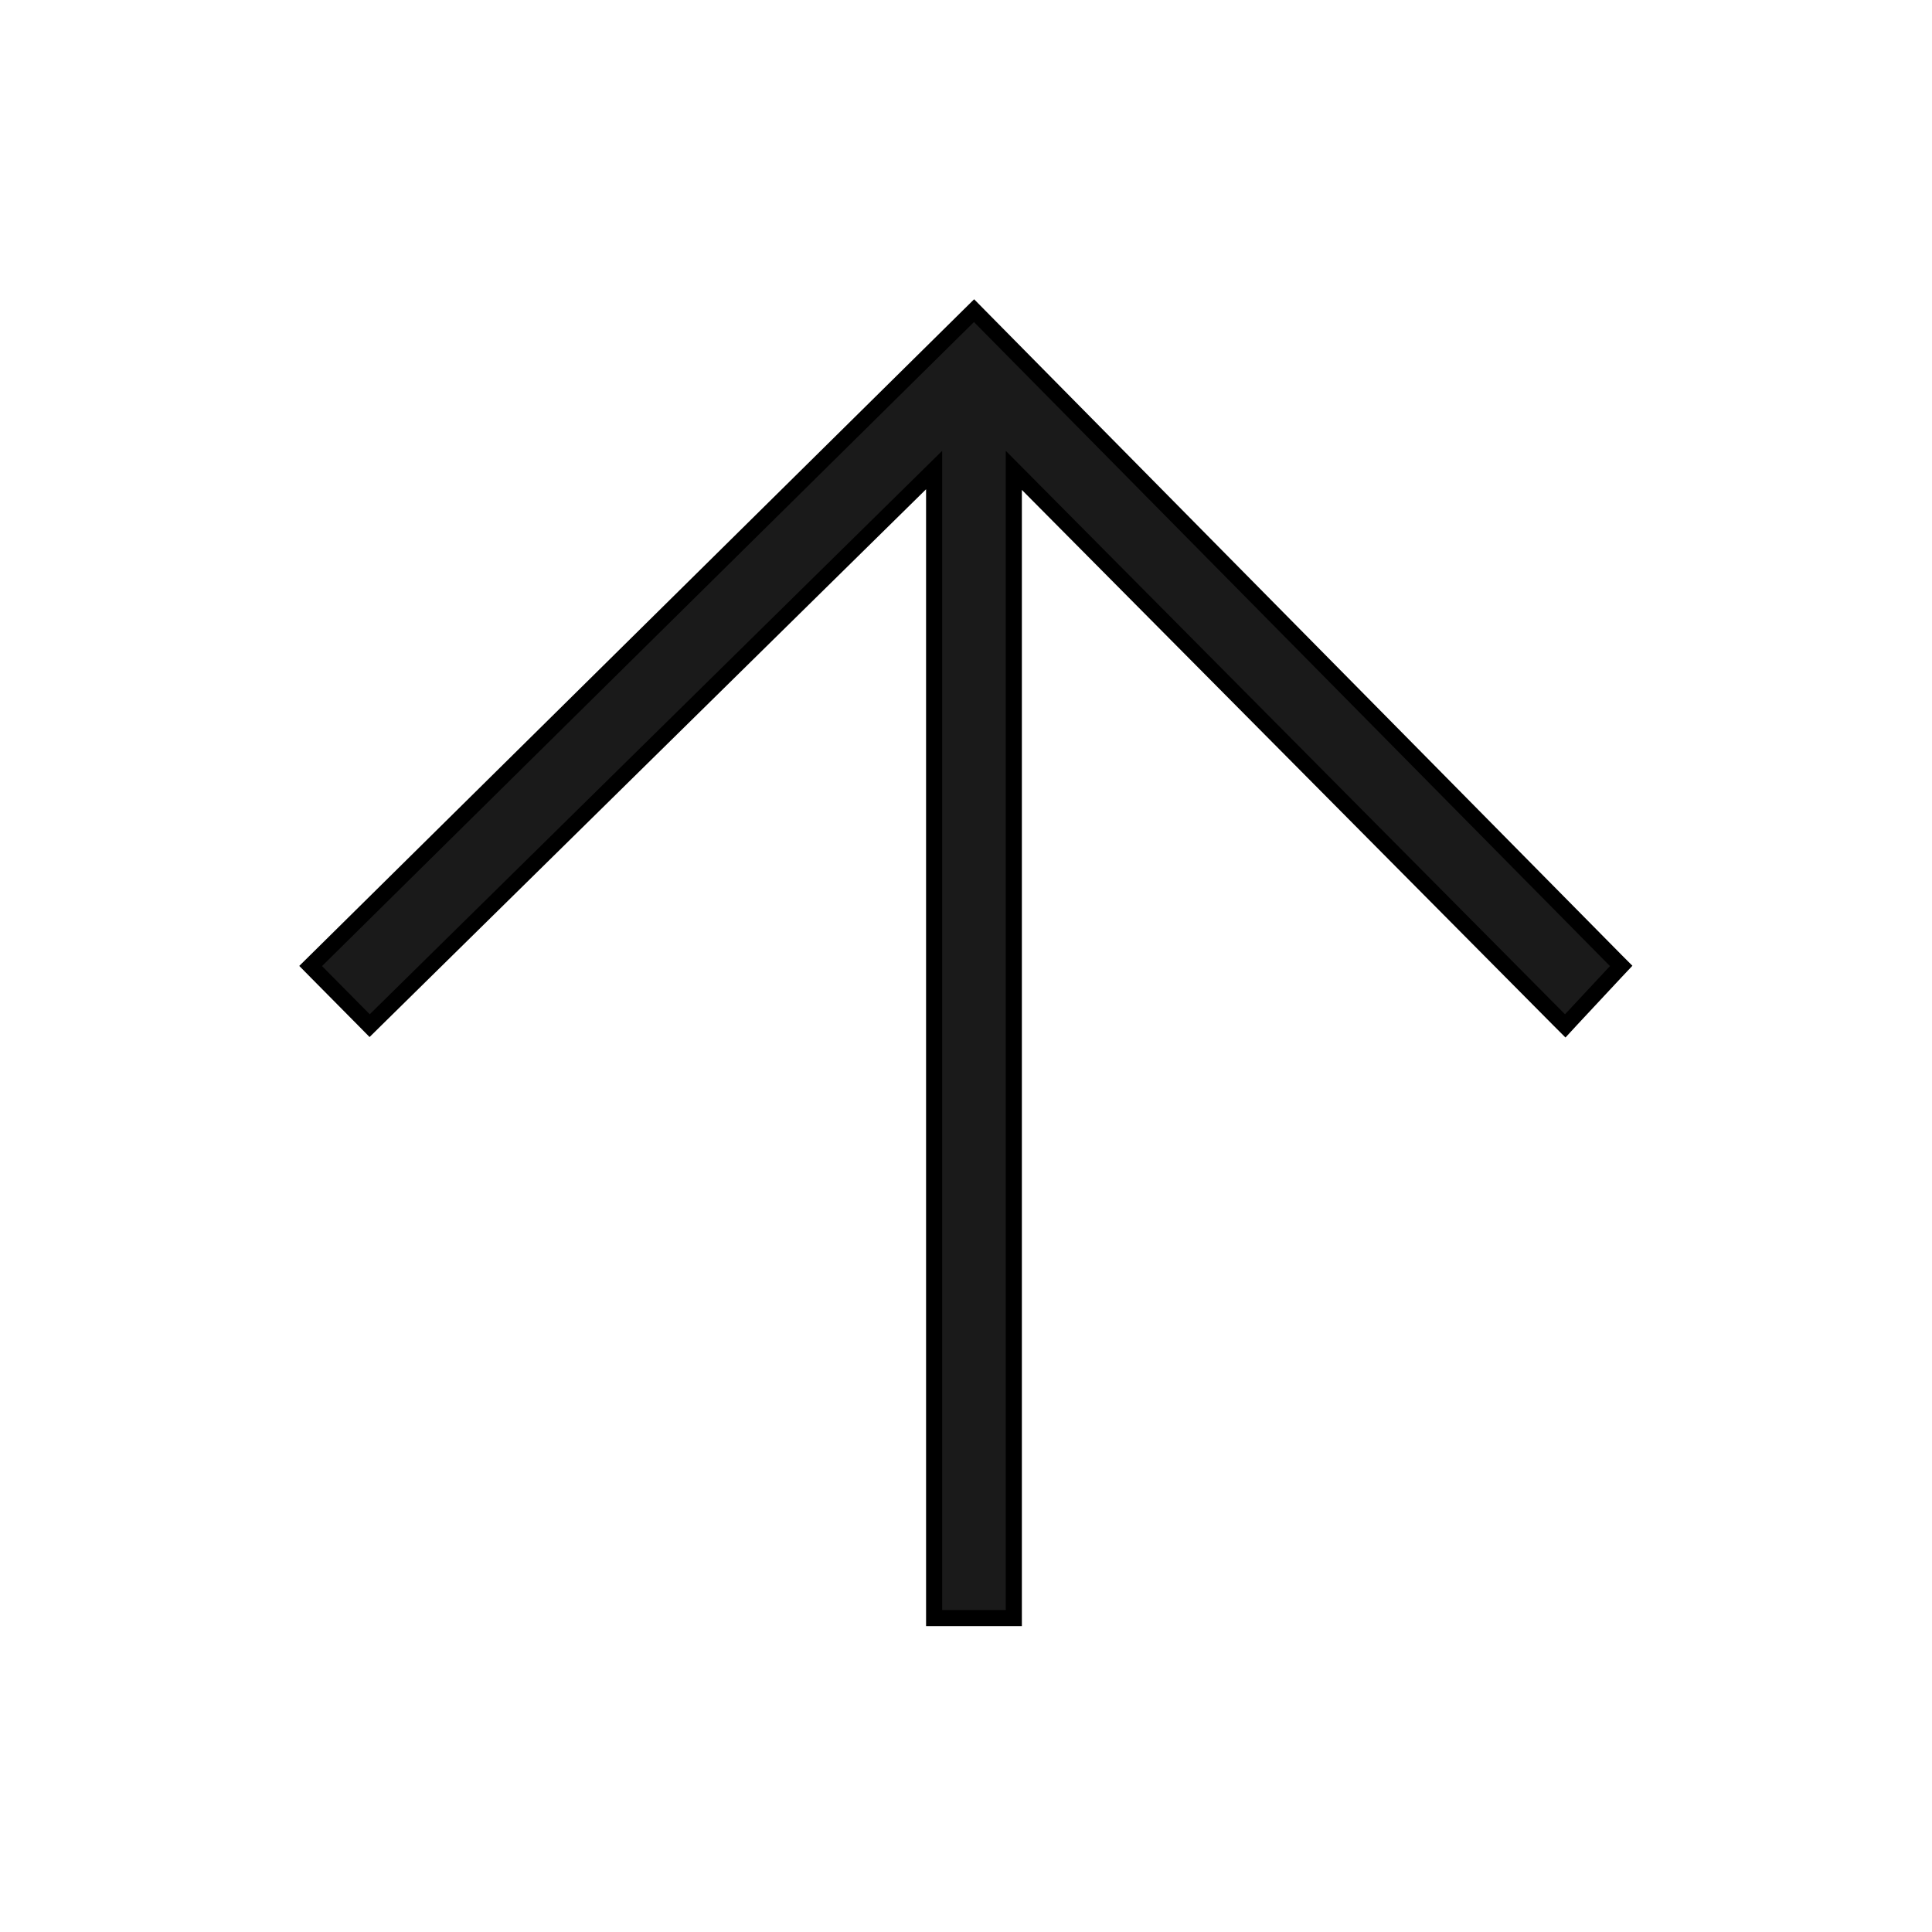 <svg width="24" height="24" viewBox="0 0 24 24" fill="none" xmlns="http://www.w3.org/2000/svg">
<path d="M12.029 3.929L12.1 3.859L12.17 3.93L20.071 11.931L20.139 11.999L20.073 12.069L19.514 12.668L19.444 12.744L19.37 12.67L12.594 5.843L12.594 20L12.594 20.1L12.494 20.1L11.704 20.1L11.604 20.1L11.604 20L11.604 5.839L4.663 12.671L4.592 12.741L4.522 12.67L3.929 12.071L3.859 12L3.93 11.93L12.029 3.929Z" fill="#1A1A1A" stroke="black" stroke-width="0.2"/>
</svg>
